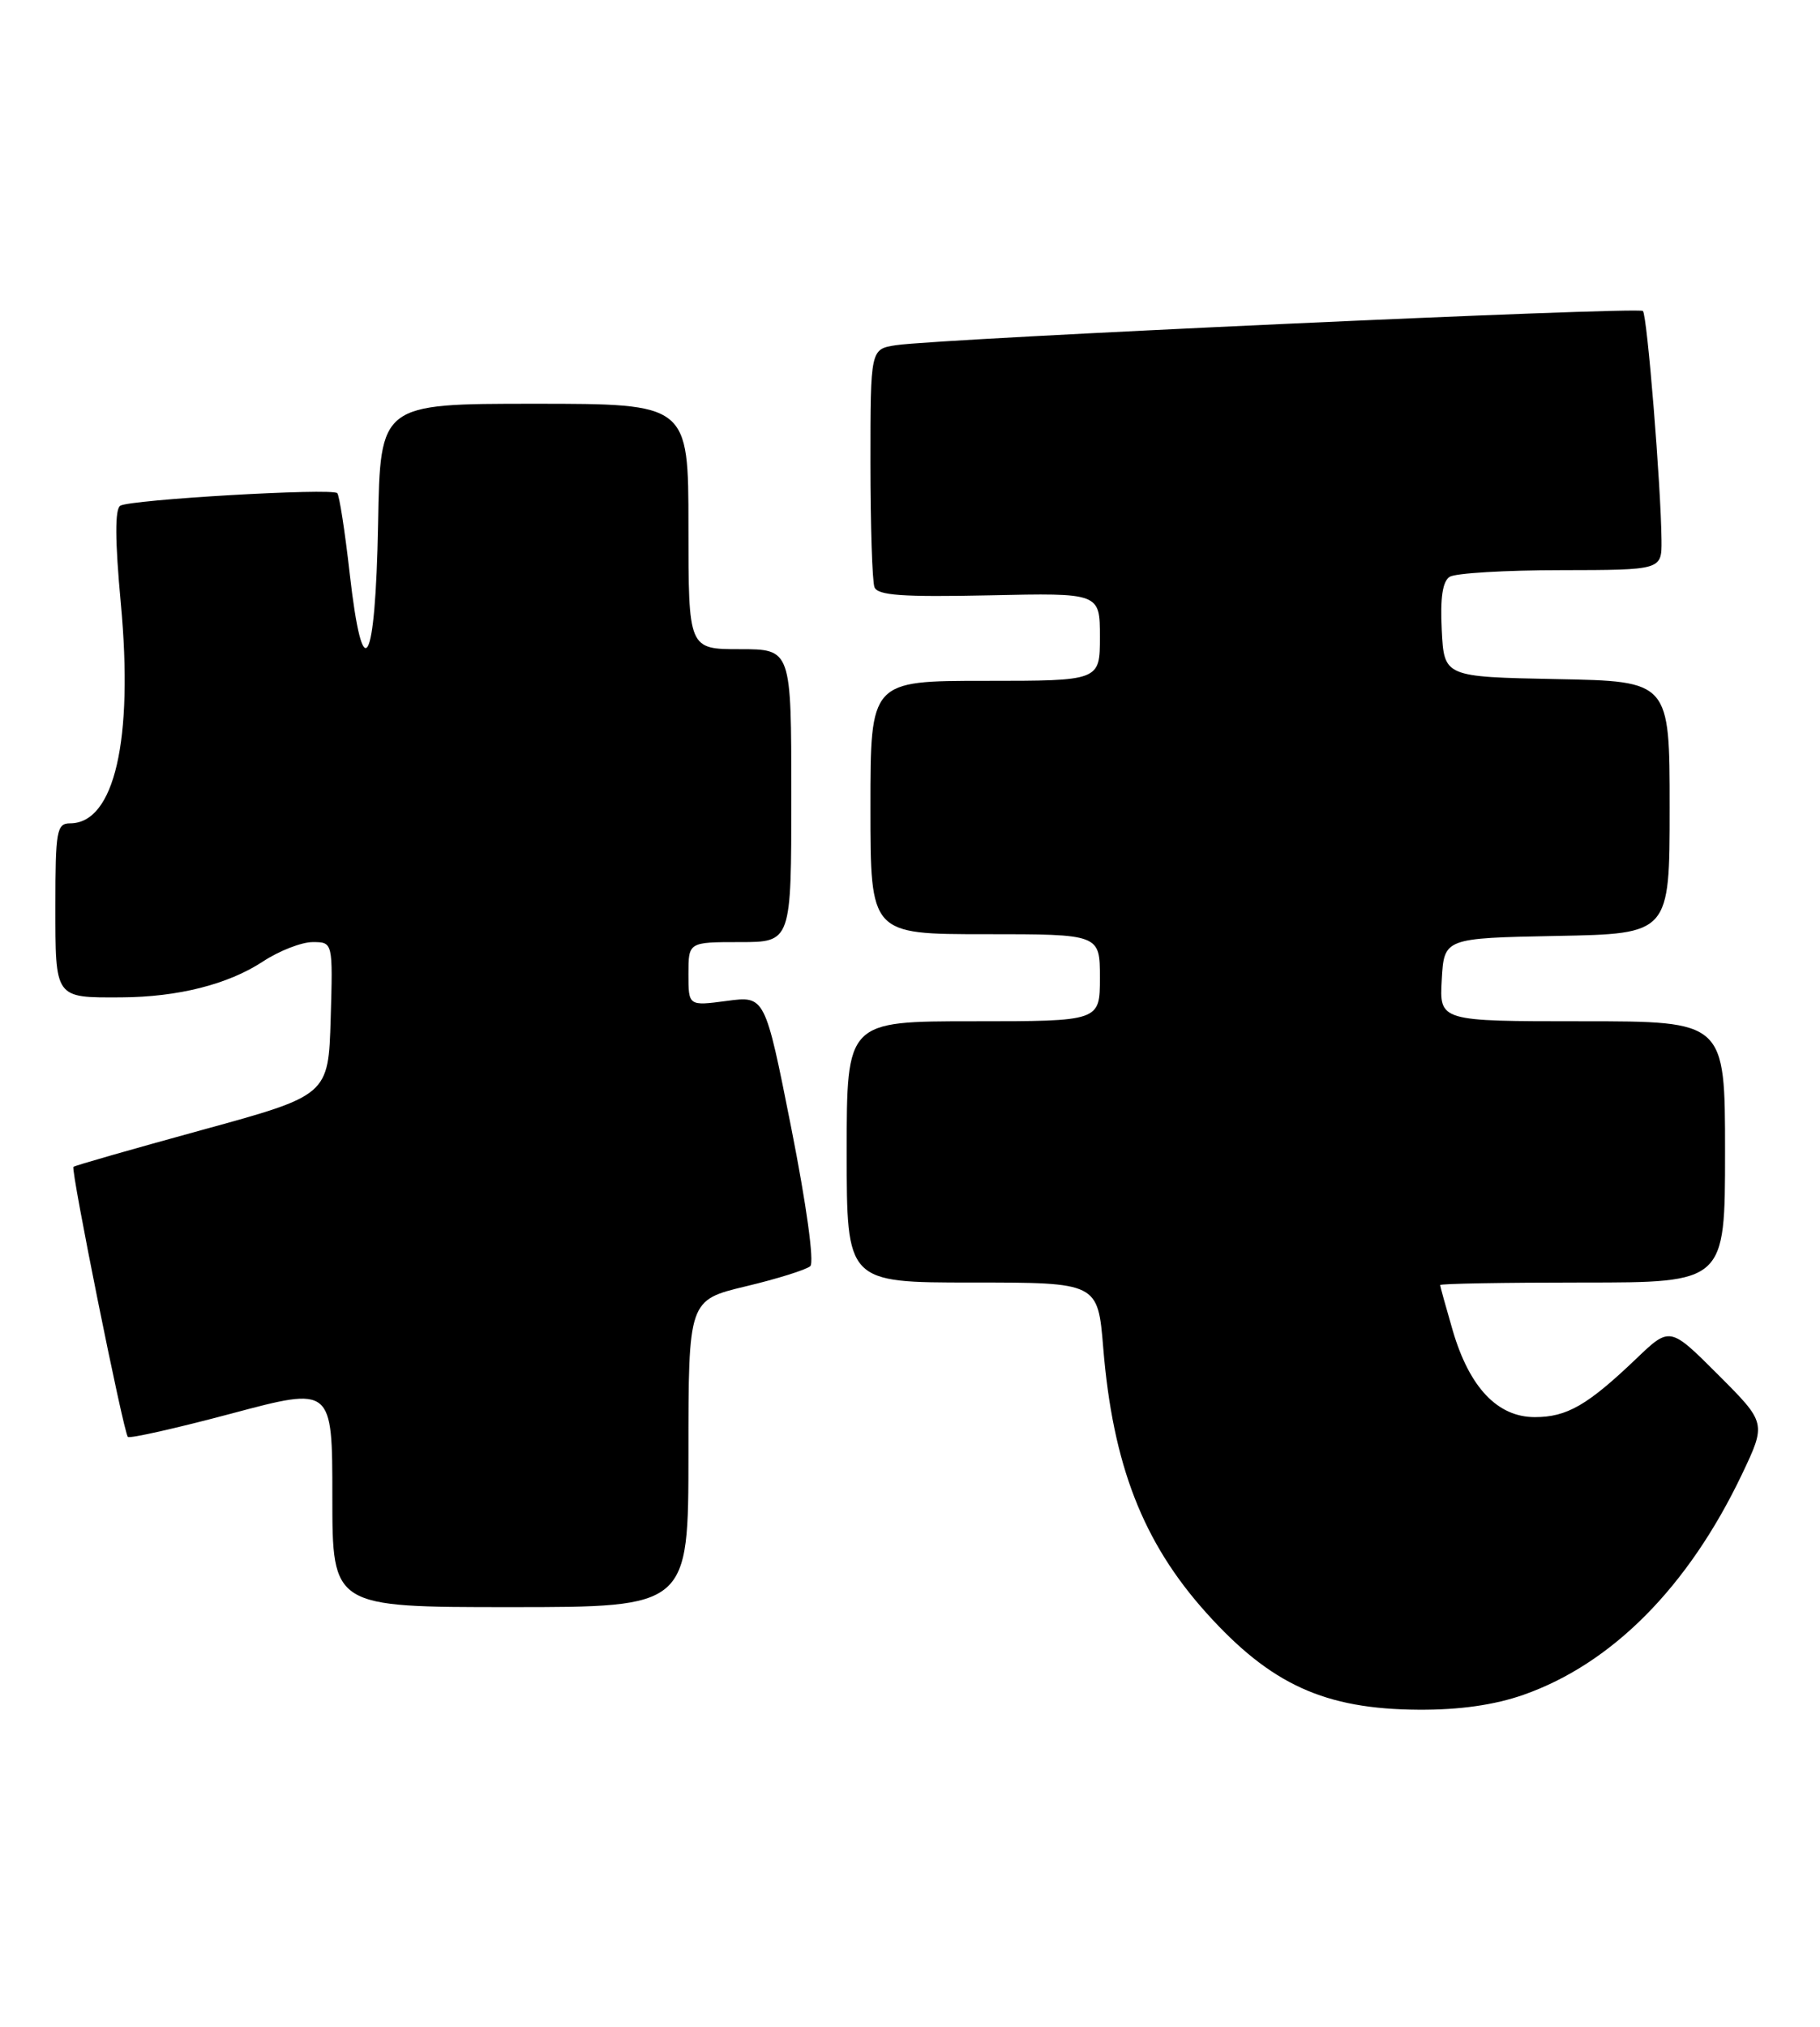 <?xml version="1.0" encoding="UTF-8" standalone="no"?>
<!DOCTYPE svg PUBLIC "-//W3C//DTD SVG 1.1//EN" "http://www.w3.org/Graphics/SVG/1.1/DTD/svg11.dtd" >
<svg xmlns="http://www.w3.org/2000/svg" xmlns:xlink="http://www.w3.org/1999/xlink" version="1.1" viewBox="0 0 230 256">
 <g >
 <path fill="currentColor"
d=" M 192.55 214.07 C 203.74 210.13 213.34 200.45 220.12 186.26 C 223.22 179.74 223.22 179.74 217.13 173.65 C 211.03 167.55 211.03 167.55 206.77 171.63 C 200.62 177.50 198.02 179.00 193.96 179.00 C 189.25 179.00 185.70 175.26 183.59 168.07 C 182.72 165.08 182.00 162.49 182.00 162.32 C 182.00 162.14 190.10 162.00 200.00 162.00 C 218.00 162.00 218.00 162.00 218.00 145.50 C 218.00 129.00 218.00 129.00 199.95 129.00 C 181.90 129.00 181.90 129.00 182.20 123.75 C 182.50 118.50 182.50 118.50 196.75 118.22 C 211.00 117.95 211.00 117.95 211.00 102.00 C 211.00 86.05 211.00 86.05 196.75 85.78 C 182.50 85.50 182.50 85.50 182.20 79.59 C 181.99 75.54 182.30 73.43 183.20 72.86 C 183.91 72.40 190.24 72.02 197.25 72.02 C 210.00 72.00 210.00 72.00 209.97 68.25 C 209.91 61.47 208.16 39.82 207.62 39.28 C 207.06 38.72 118.77 42.76 113.25 43.60 C 110.00 44.09 110.00 44.09 110.00 58.46 C 110.00 66.37 110.23 73.44 110.51 74.17 C 110.91 75.21 114.06 75.43 125.01 75.20 C 139.00 74.89 139.00 74.89 139.00 80.45 C 139.00 86.00 139.00 86.00 124.50 86.00 C 110.00 86.00 110.00 86.00 110.00 102.00 C 110.00 118.00 110.00 118.00 124.50 118.00 C 139.00 118.00 139.00 118.00 139.00 123.50 C 139.00 129.00 139.00 129.00 123.00 129.00 C 107.00 129.00 107.00 129.00 107.00 145.50 C 107.00 162.00 107.00 162.00 122.87 162.00 C 138.74 162.00 138.74 162.00 139.42 170.25 C 140.63 185.04 144.44 194.83 152.46 203.74 C 160.59 212.78 167.41 215.89 179.27 215.96 C 184.49 215.99 188.86 215.36 192.55 214.07 Z  M 87.00 183.61 C 87.00 164.22 87.00 164.22 94.25 162.48 C 98.24 161.53 101.90 160.38 102.40 159.93 C 102.92 159.45 101.91 152.14 99.99 142.45 C 96.68 125.78 96.68 125.78 91.84 126.43 C 87.00 127.07 87.00 127.07 87.00 123.03 C 87.00 119.00 87.00 119.00 93.50 119.00 C 100.00 119.00 100.00 119.00 100.00 100.50 C 100.00 82.00 100.00 82.00 93.50 82.00 C 87.00 82.00 87.00 82.00 87.00 66.50 C 87.00 51.00 87.00 51.00 67.53 51.00 C 48.05 51.00 48.05 51.00 47.78 66.17 C 47.44 84.36 45.86 87.12 44.19 72.42 C 43.59 67.11 42.88 62.55 42.62 62.29 C 41.96 61.62 16.45 63.10 15.20 63.88 C 14.51 64.30 14.53 68.27 15.27 76.24 C 16.88 93.51 14.45 104.00 8.85 104.00 C 7.17 104.00 7.00 104.96 7.00 114.39 C 7.00 126.19 6.87 126.02 15.33 125.98 C 22.50 125.94 28.83 124.34 33.23 121.45 C 35.28 120.10 38.11 119.00 39.51 119.00 C 42.07 119.00 42.07 119.00 41.79 128.67 C 41.50 138.35 41.50 138.35 25.53 142.73 C 16.75 145.14 9.43 147.23 9.28 147.39 C 8.92 147.75 15.61 180.95 16.16 181.50 C 16.40 181.73 22.31 180.40 29.29 178.54 C 42.00 175.15 42.00 175.15 42.00 189.07 C 42.00 203.00 42.00 203.00 64.50 203.00 C 87.00 203.00 87.00 203.00 87.00 183.61 Z "/>
</g>
</svg>